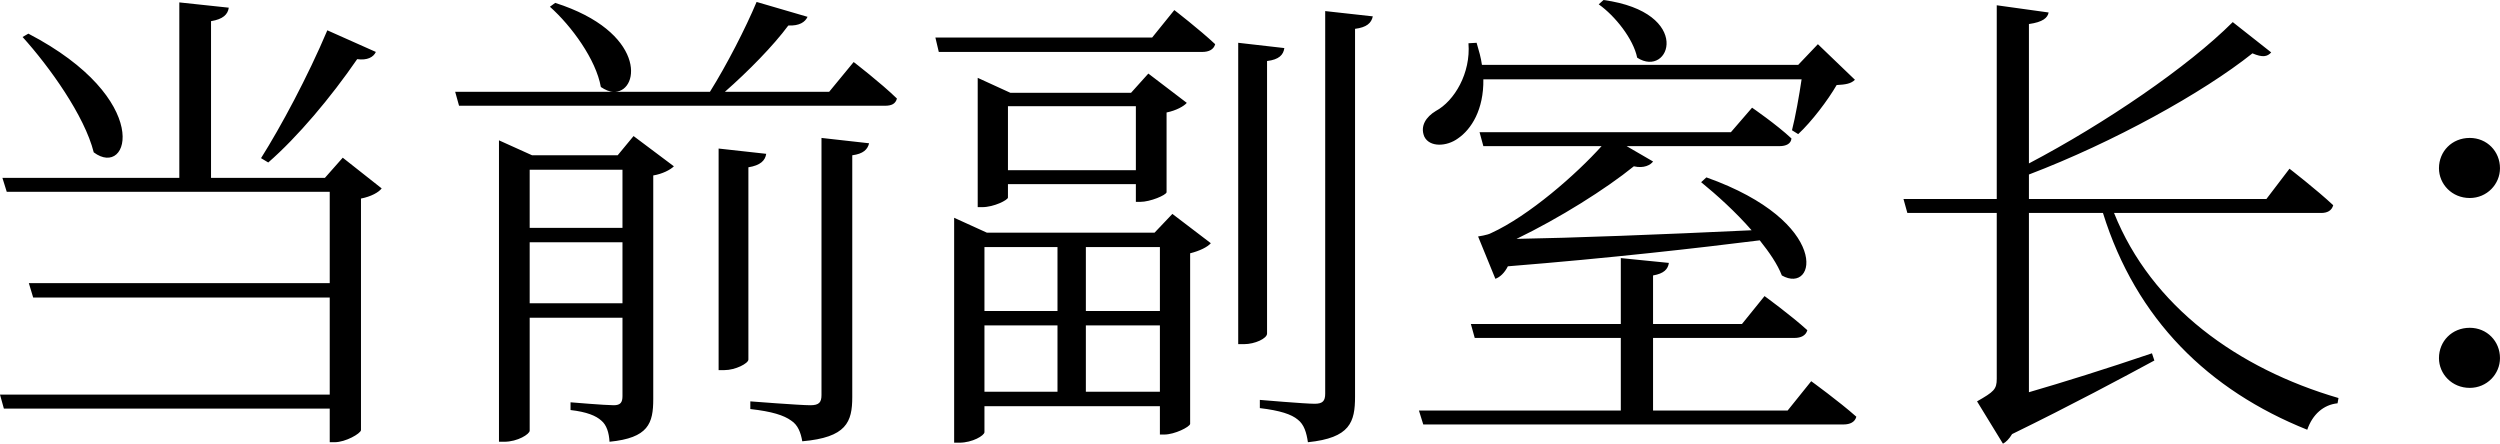 <svg xmlns="http://www.w3.org/2000/svg" xmlns:xlink="http://www.w3.org/1999/xlink" width="374.472" height="66.46" viewBox="0 0 374.472 66.46" fill="none"><path id="文本 1" fill-rule="evenodd" style="fill:#000000" opacity="1" d="M49.03,4.54l7.27,3.24c-0.36,0.79 -1.29,1.29 -2.8,1.08c-3.96,5.76 -8.93,11.66 -13.32,15.48l-1.08,-0.65c2.95,-4.68 6.98,-12.17 9.93,-19.15zM3.38,5.54l0.87,-0.5c18.79,9.79 15.19,21.82 9.79,17.78c-1.37,-5.47 -6.62,-12.81 -10.66,-17.28zM51.34,23.62l5.83,4.6c-0.43,0.58 -1.59,1.23 -3.1,1.52v34.7c-0.07,0.5 -2.3,1.8 -3.96,1.8h-0.72v-5.04h-48.81l-0.58,-2.09h49.39v-14.54h-44.42l-0.65,-2.16h45.07v-13.68h-48.38l-0.65,-2.09h26.5v-26.28l7.41,0.79c-0.14,1.01 -0.86,1.73 -2.66,2.02v23.47h17.06zM93.24,45.43v-9.14h-13.9v9.14zM79.34,25.42v8.71h13.9v-8.71zM92.52,23.26l2.38,-2.88l6.04,4.53c-0.5,0.51 -1.72,1.15 -3.09,1.37v33.48c0,3.67 -0.72,5.83 -6.55,6.41c-0.08,-1.37 -0.44,-2.52 -1.23,-3.17c-0.79,-0.72 -2.16,-1.3 -4.61,-1.58v-1.16c0,0 5.19,0.44 6.48,0.44c1.01,0 1.3,-0.44 1.3,-1.37v-11.74h-13.9v16.92c0,0.51 -1.8,1.66 -3.81,1.66h-0.79v-45.15l4.96,2.24zM107.64,22.25l7.13,0.79c-0.15,1.01 -0.87,1.73 -2.67,2.02v28.8c0,0.57 -1.94,1.58 -3.6,1.58h-0.86zM123.05,59.18v-38.52l7.13,0.8c-0.22,0.93 -0.87,1.58 -2.52,1.8v36.21c0,3.75 -0.87,6.05 -7.49,6.63c-0.22,-1.3 -0.65,-2.45 -1.66,-3.1c-1.08,-0.79 -2.88,-1.37 -6.12,-1.73v-1.15c0,0 7.42,0.58 9,0.58c1.3,0 1.66,-0.44 1.66,-1.52zM124.2,13.75l3.67,-4.46c0,0 4.03,3.09 6.48,5.47c-0.21,0.79 -0.79,1.08 -1.8,1.08h-63.79l-0.58,-2.09h23.69c-0.57,0 -1.22,-0.29 -1.87,-0.72c-0.72,-4.1 -4.39,-9.14 -7.63,-12.02l0.79,-0.58c13.54,4.32 12.74,13.11 9,13.32h14.18c2.52,-4.03 5.33,-9.5 6.99,-13.46l7.63,2.23c-0.36,0.79 -1.22,1.37 -2.88,1.3c-2.23,3.02 -5.98,6.84 -9.5,9.93zM173.74,58.68v-9.94h-11.09v9.94zM147.46,58.68h10.94v-9.94h-10.94zM147.46,37.01v9.57h10.94v-9.57zM162.65,37.01v9.57h11.09v-9.57zM172.94,34.85l2.67,-2.81l5.76,4.39c-0.51,0.58 -1.66,1.15 -3.1,1.51v25.56c-0.07,0.44 -2.3,1.59 -3.89,1.59h-0.64v-4.25h-26.28v3.89c0,0.5 -1.8,1.58 -3.75,1.58h-0.79v-33.69l4.9,2.23zM170.14,25.49v-9.58h-19.16v9.58zM170.78,30.24h-0.64v-2.66h-19.16v2.01c0,0.36 -2.08,1.44 -3.88,1.44h-0.65v-19.37l4.89,2.24h18.08l2.59,-2.88l5.76,4.39c-0.43,0.5 -1.59,1.15 -3.03,1.44v11.95c-0.07,0.43 -2.44,1.44 -3.96,1.44zM172.58,5.62l3.32,-4.11c0,0 3.74,2.88 6.12,5.11c-0.22,0.8 -0.94,1.16 -1.95,1.16h-39.45l-0.51,-2.16zM189.79,9.14v40.83c0,0.72 -1.8,1.58 -3.45,1.58h-0.87v-45.14l6.91,0.79c-0.14,1.01 -0.79,1.73 -2.59,1.94zM198.5,1.66l7.13,0.79c-0.21,1.01 -0.93,1.65 -2.66,1.87v55.08c0,3.82 -0.72,6.19 -7.06,6.84c-0.21,-1.44 -0.57,-2.66 -1.51,-3.38c-0.94,-0.8 -2.66,-1.37 -5.69,-1.73v-1.23c0,0 6.77,0.58 8.21,0.58c1.22,0 1.58,-0.43 1.58,-1.51zM239.47,0.65l0.72,-0.65c13.54,1.87 9.94,11.81 5.04,8.64c-0.57,-2.81 -3.31,-6.26 -5.76,-7.99zM269.86,11.88h-47.67c0.07,4.54 -1.8,7.49 -3.81,8.86c-1.66,1.22 -4.25,1.36 -5.04,-0.29c-0.65,-1.59 0.28,-2.95 1.72,-3.82c2.81,-1.51 5.26,-5.69 4.9,-10.15l1.22,-0.07c0.36,1.22 0.65,2.23 0.8,3.31h47.37l2.95,-3.1l5.55,5.33c-0.58,0.58 -1.37,0.72 -2.74,0.79c-1.29,2.24 -3.74,5.48 -5.76,7.35l-0.93,-0.58c0.5,-1.94 1.08,-5.18 1.44,-7.63zM223.99,41.76l-2.59,-6.34c0,0 1.44,-0.21 1.94,-0.5c5.69,-2.59 12.82,-8.86 16.56,-13.03h-17.71l-0.57,-2.09h37.65l3.17,-3.67c0,0 3.67,2.52 5.9,4.61c-0.07,0.79 -0.79,1.15 -1.8,1.15h-22.89l3.96,2.3c-0.36,0.51 -1.37,1.08 -2.88,0.72c-4.18,3.39 -11.16,7.78 -17.57,10.87c8.28,-0.14 21.46,-0.64 35.21,-1.29c-2.38,-2.74 -5.26,-5.33 -7.56,-7.2l0.79,-0.72c18.79,6.69 16.49,17.64 11.3,14.69c-0.64,-1.66 -1.87,-3.46 -3.31,-5.26c-9.21,1.15 -22.39,2.66 -37.73,3.89c-0.5,1.01 -1.22,1.65 -1.87,1.87zM267.77,61.49l3.53,-4.39c0,0 4.17,3.02 6.76,5.32c-0.21,0.8 -0.93,1.16 -1.94,1.16h-62.93l-0.65,-2.09h30.24v-10.87h-21.88l-0.58,-2.09h22.46v-9.87l7.2,0.72c-0.14,0.94 -0.72,1.59 -2.37,1.88v7.27h13.32l3.38,-4.18c0,0 3.96,2.88 6.41,5.11c-0.22,0.8 -0.94,1.16 -1.94,1.16h-21.17v10.87zM347.69,31.9h-31.03c5.61,14.04 18.57,23.32 33.62,27.72l-0.14,0.79c-2.09,0.21 -3.75,1.65 -4.54,3.96c-14.76,-5.91 -25.63,-16.49 -30.6,-32.47h-11.09v26.85c4.97,-1.44 11.67,-3.53 18.43,-5.83l0.36,1.08c-4.53,2.45 -12.45,6.7 -21.31,11.02c-0.43,0.72 -0.93,1.22 -1.37,1.44l-3.88,-6.34c2.52,-1.44 2.95,-1.8 2.95,-3.38v-24.84h-13.39l-0.58,-2.09h13.97v-29.02l7.77,1.08c-0.14,0.79 -0.86,1.44 -2.95,1.73v20.88c11.38,-5.98 23.83,-14.47 30.53,-21.17l5.76,4.54c-0.58,0.65 -1.3,0.79 -2.81,0.14c-7.41,5.91 -20.81,13.32 -33.48,18.15v3.67h35.57l3.46,-4.54c0,0 4.1,3.17 6.55,5.47c-0.22,0.8 -0.87,1.16 -1.8,1.16zM369.94,29.66c-2.67,0 -4.61,-2.08 -4.61,-4.46c0,-2.52 1.94,-4.54 4.61,-4.54c2.59,0 4.53,2.02 4.53,4.54c0,2.38 -1.94,4.46 -4.53,4.46zM369.94,58.1c-2.67,0 -4.61,-2.08 -4.61,-4.46c0,-2.52 1.94,-4.54 4.61,-4.54c2.59,0 4.53,2.02 4.53,4.54c0,2.38 -1.94,4.46 -4.53,4.46z"></path></svg>